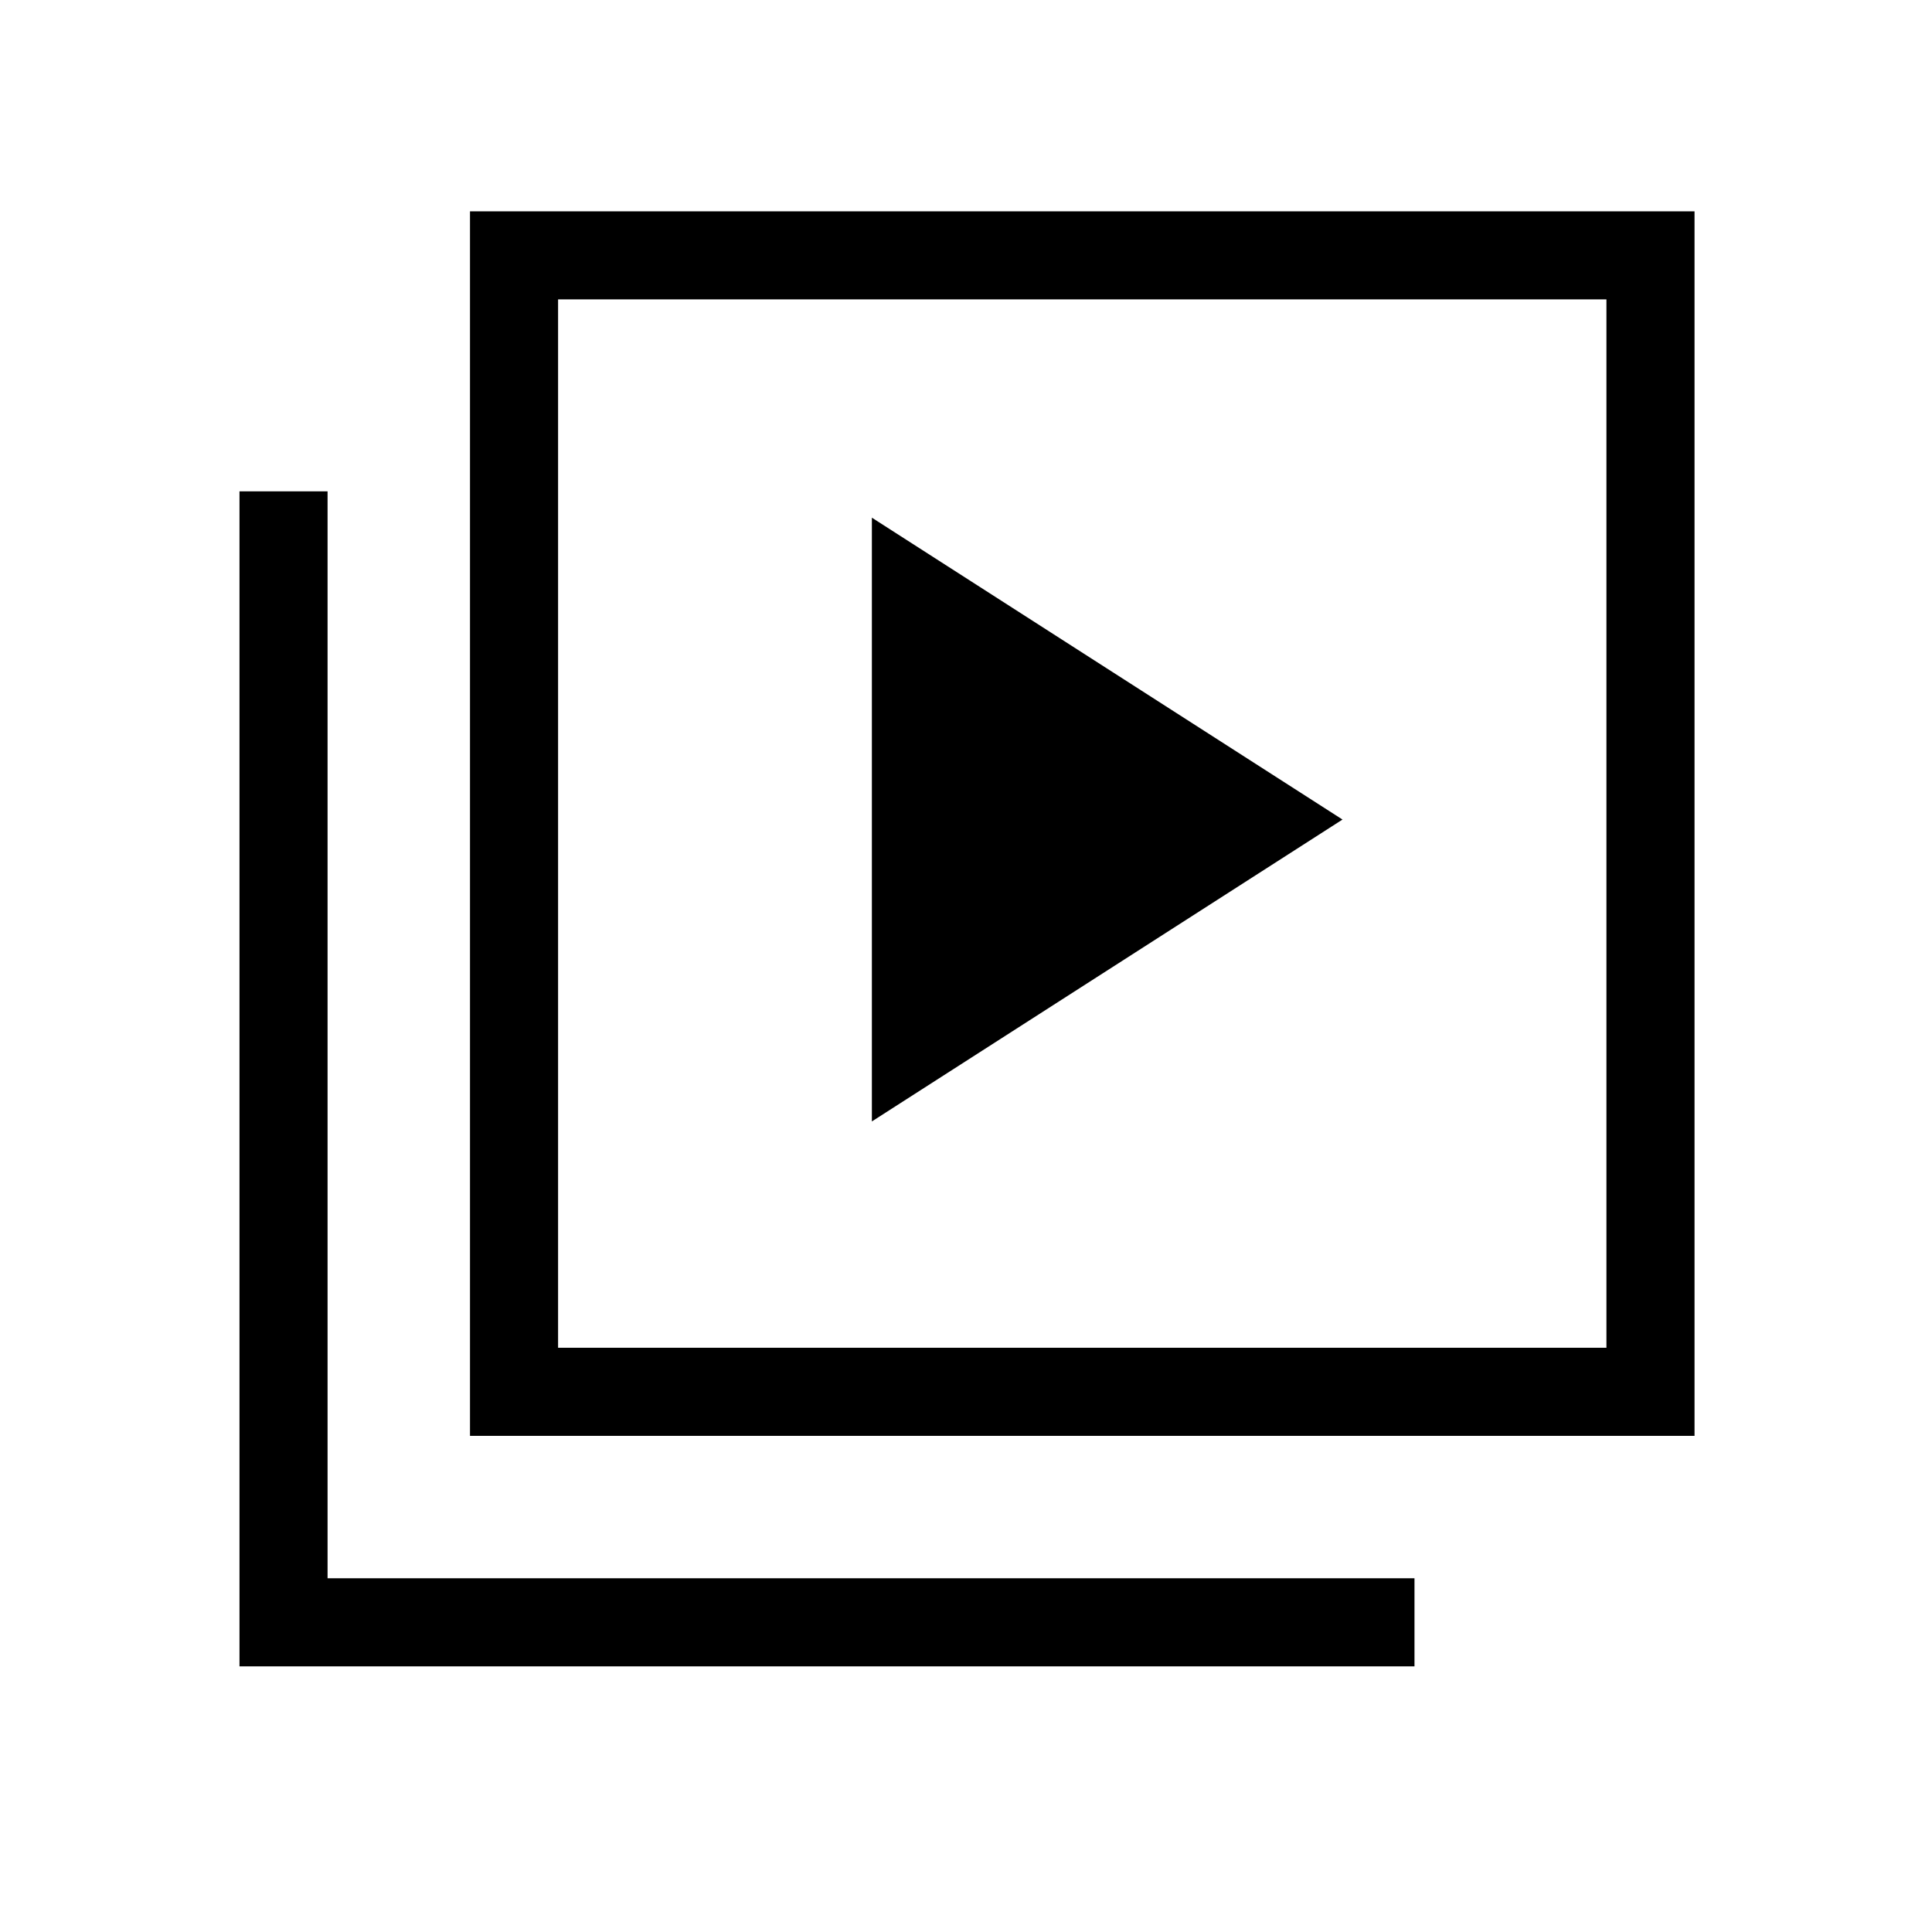 <svg xmlns="http://www.w3.org/2000/svg" height="48" viewBox="0 -960 960 960" width="48"><path d="m433.23-402.77 233.85-150-233.85-150v300ZM233.54-246.54V-855H842v608.46H233.54Zm43.77-43.77h520.92v-520.92H277.31v520.92ZM119-132v-583.85h43.77v540.08h540.08V-132H119Zm158.31-679.23v520.92-520.92Z"/></svg>